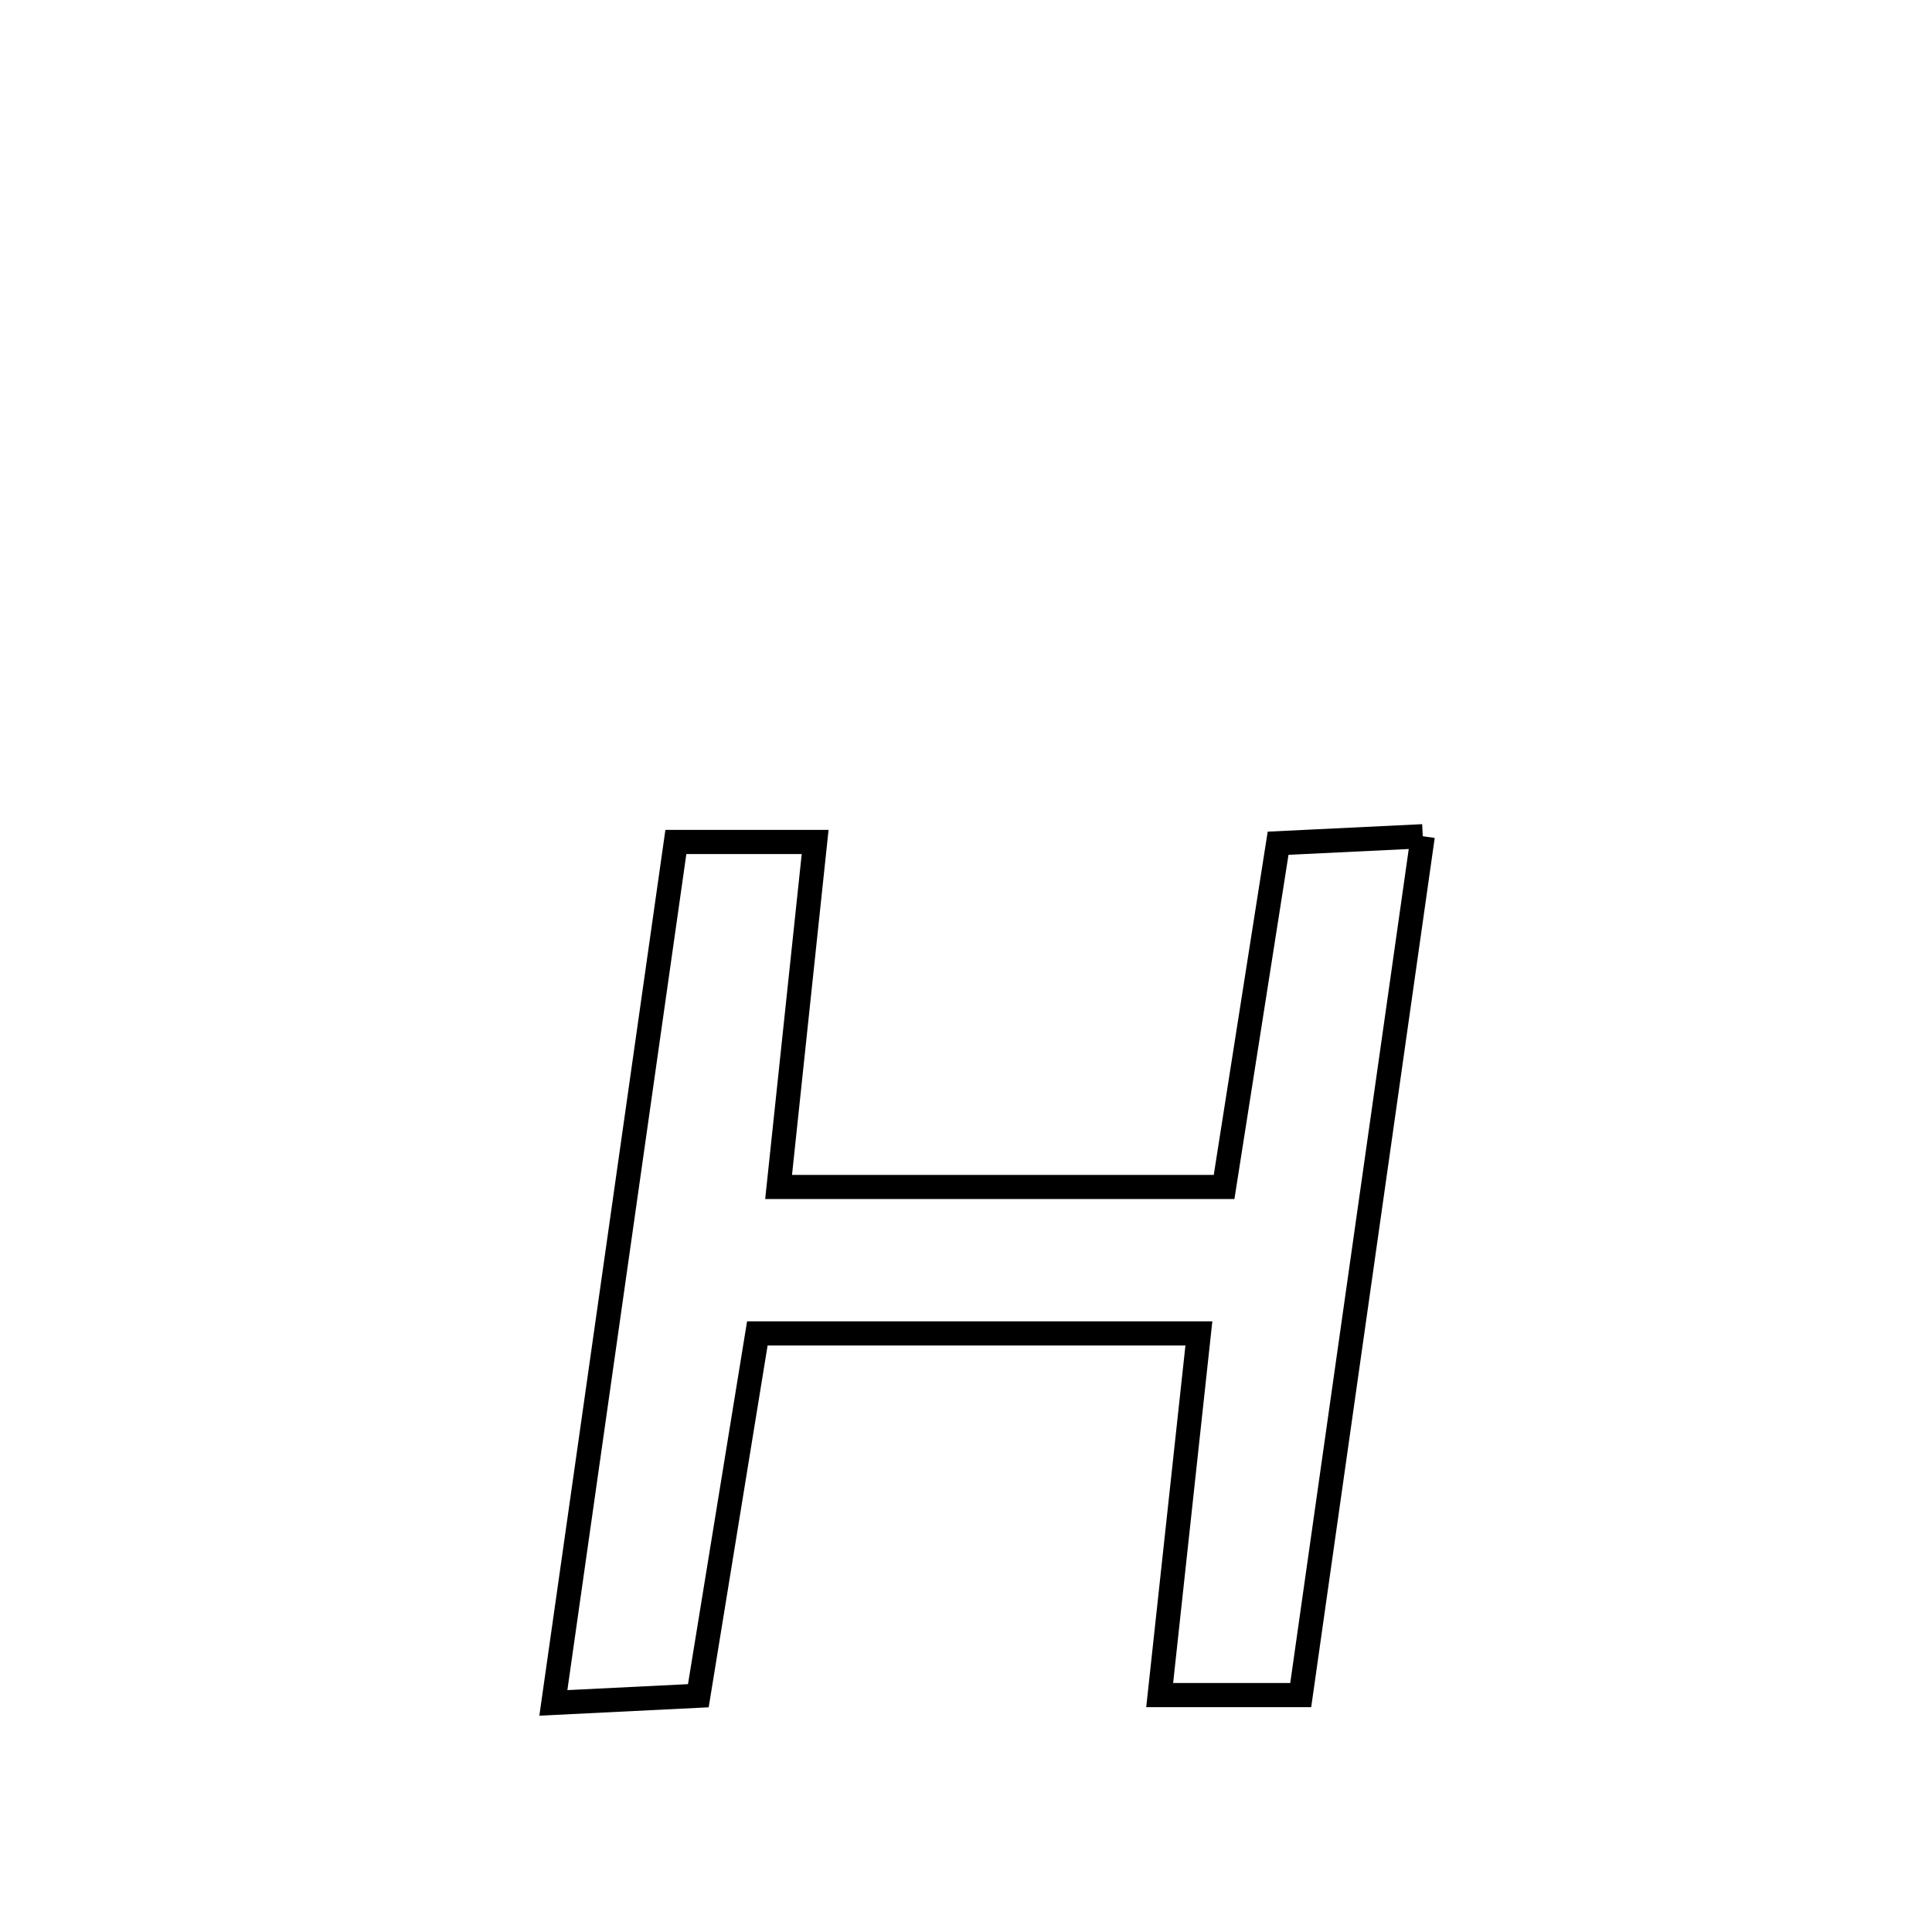 <svg xmlns="http://www.w3.org/2000/svg" viewBox="0.0 0.0 24.0 24.0" height="200px" width="200px"><path fill="none" stroke="black" stroke-width=".3" stroke-opacity="1.0"  filling="0" d="M17.674 10.388 L17.674 10.388 C17.421 12.166 17.169 13.944 16.916 15.723 C16.663 17.501 16.411 19.279 16.158 21.057 L16.158 21.057 C15.574 21.057 14.99 21.057 14.406 21.057 L14.406 21.057 C14.569 19.559 14.731 18.062 14.893 16.564 L14.893 16.564 C13.065 16.564 11.236 16.564 9.408 16.564 L9.408 16.564 C9.164 18.064 8.92 19.565 8.675 21.065 L8.675 21.065 C8.075 21.095 7.475 21.124 6.874 21.154 L6.874 21.154 C7.128 19.371 7.381 17.589 7.635 15.807 C7.888 14.024 8.142 12.242 8.396 10.459 L8.396 10.459 C8.973 10.459 9.549 10.459 10.126 10.459 L10.126 10.459 C9.975 11.888 9.823 13.316 9.672 14.745 L9.672 14.745 C11.516 14.745 13.361 14.745 15.206 14.745 L15.206 14.745 C15.429 13.321 15.653 11.898 15.877 10.475 L15.877 10.475 C16.476 10.446 17.075 10.417 17.674 10.388 L17.674 10.388"></path></svg>